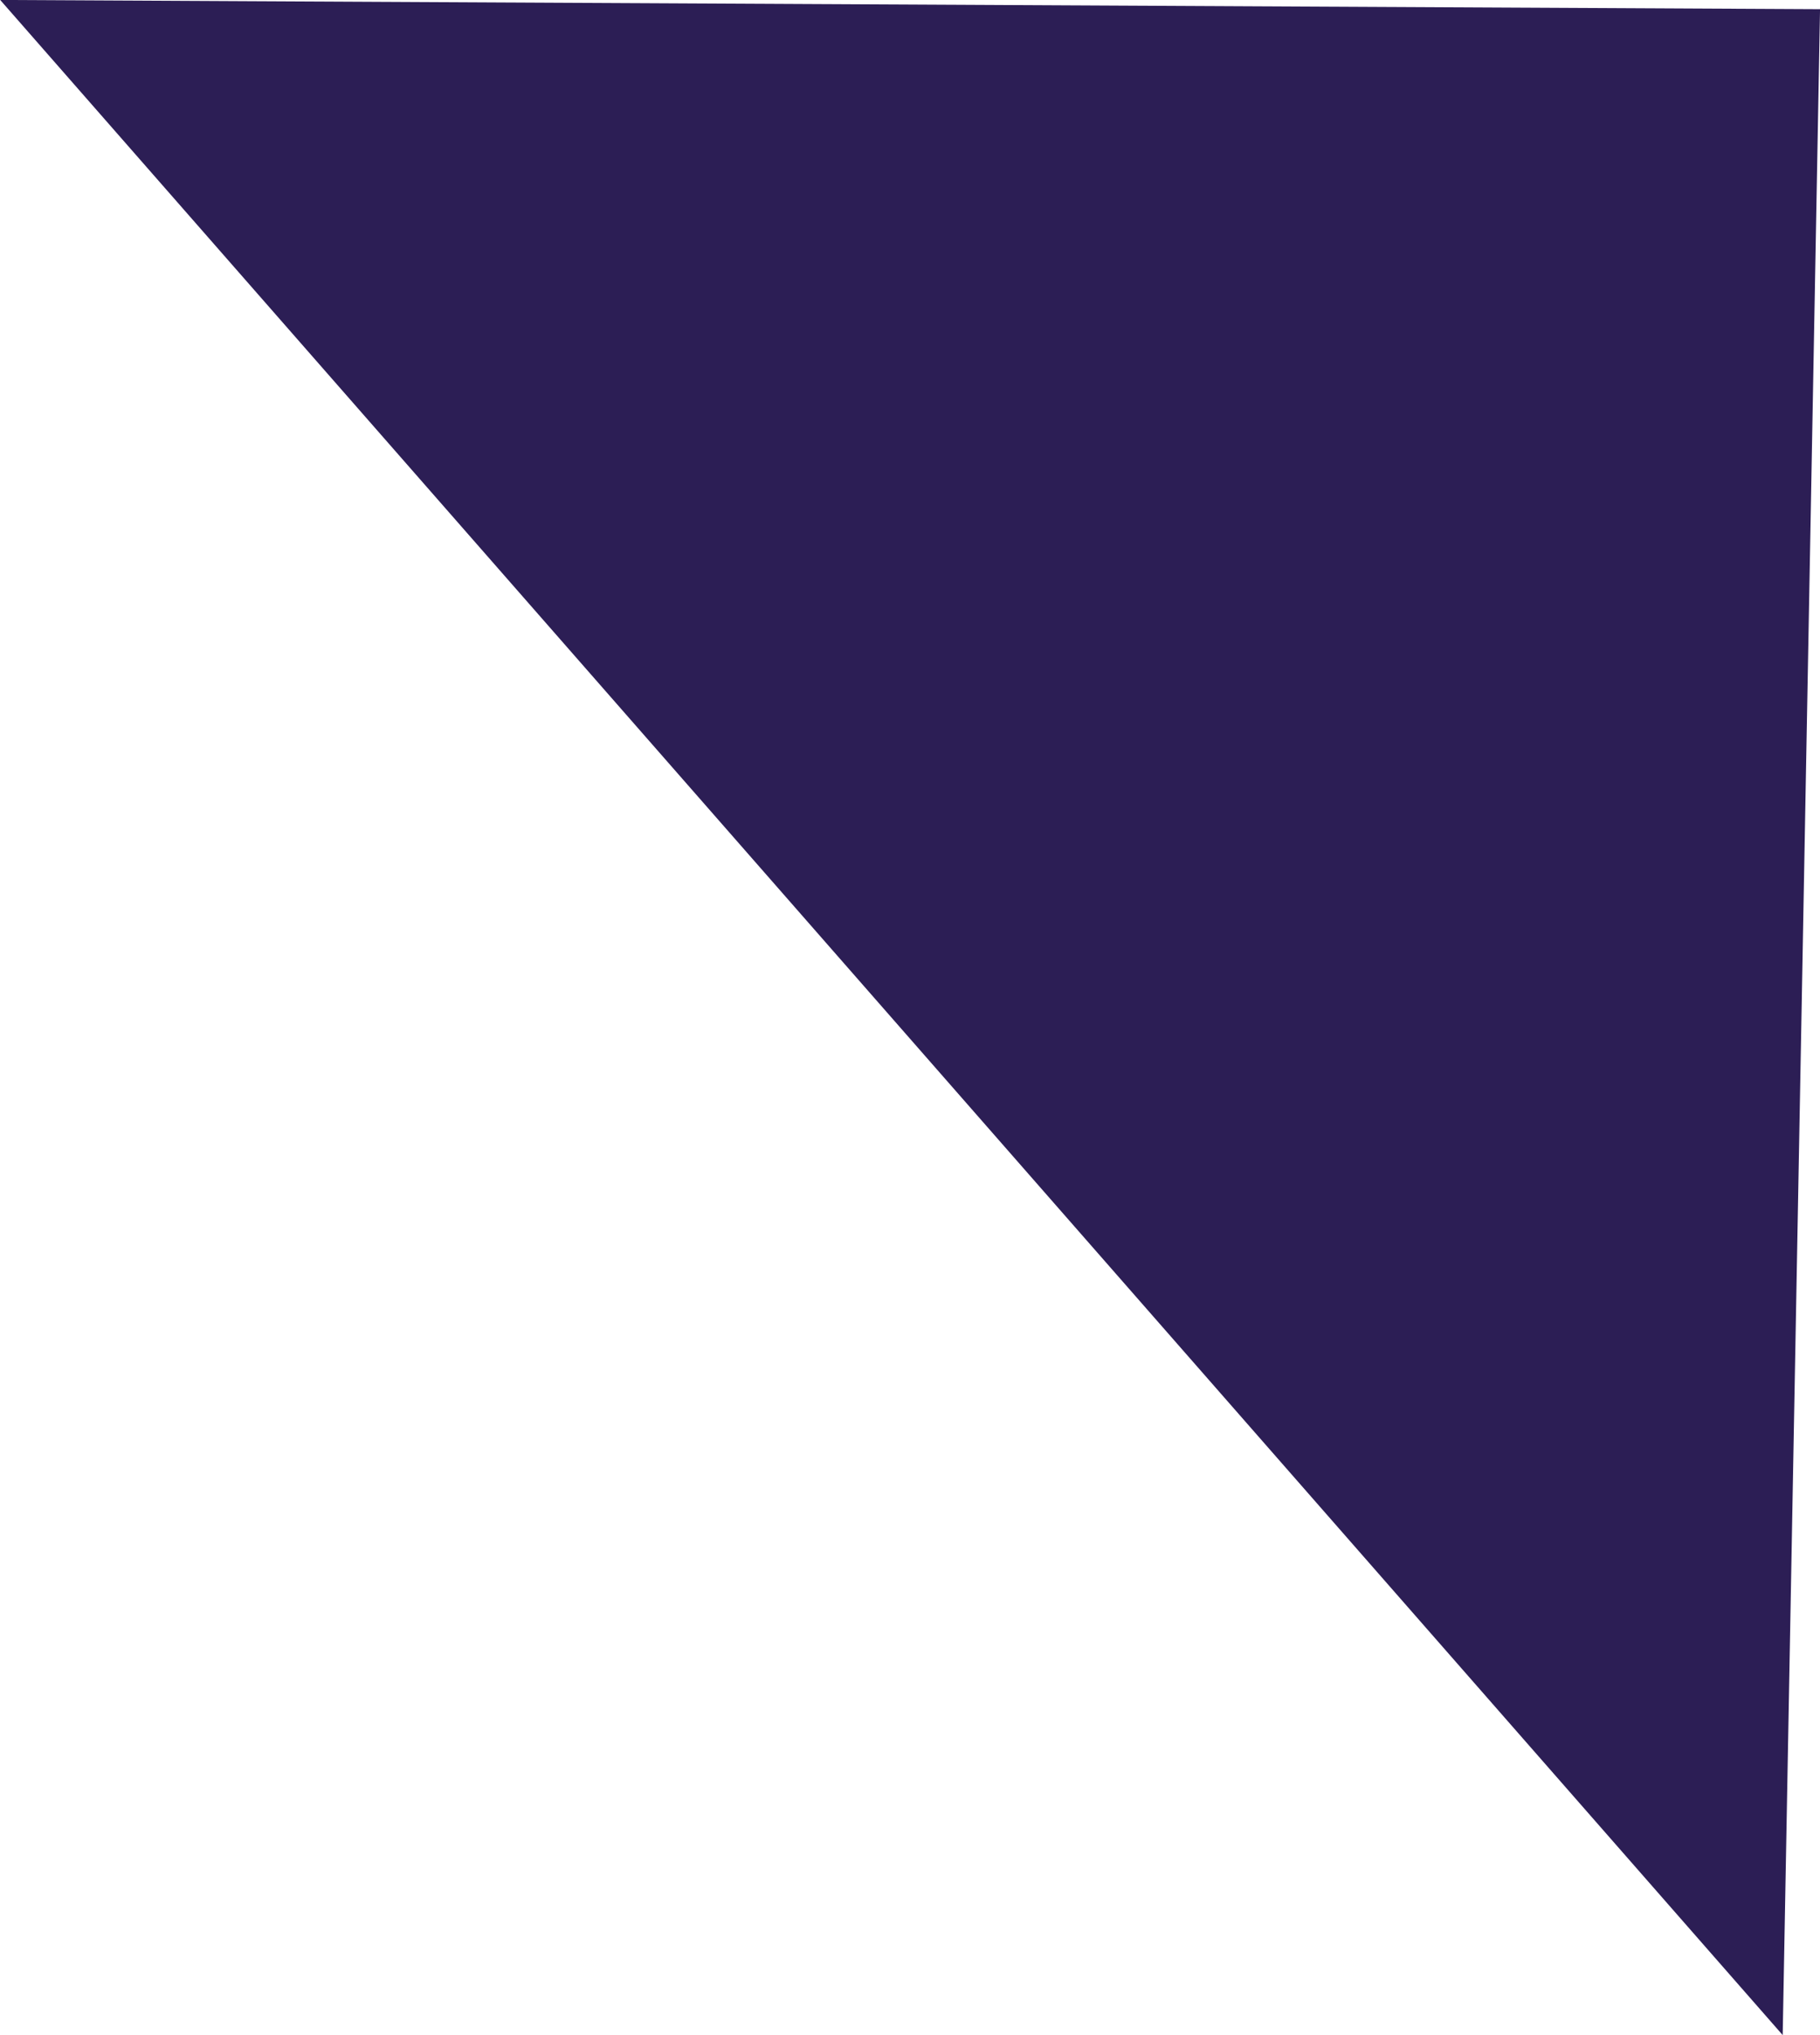 <svg xmlns="http://www.w3.org/2000/svg" width="44.785" height="50.055" viewBox="0 0 44.785 50.055">
  <defs>
    <style>
      .cls-1 {
        fill: #2c1e55;
      }
    </style>
  </defs>
  <path id="路径_17020" data-name="路径 17020" class="cls-1" d="M553.381,181.127,508.6,180.9l43.862,50.055Z" transform="translate(-508.595 -180.901)"/>
</svg>
